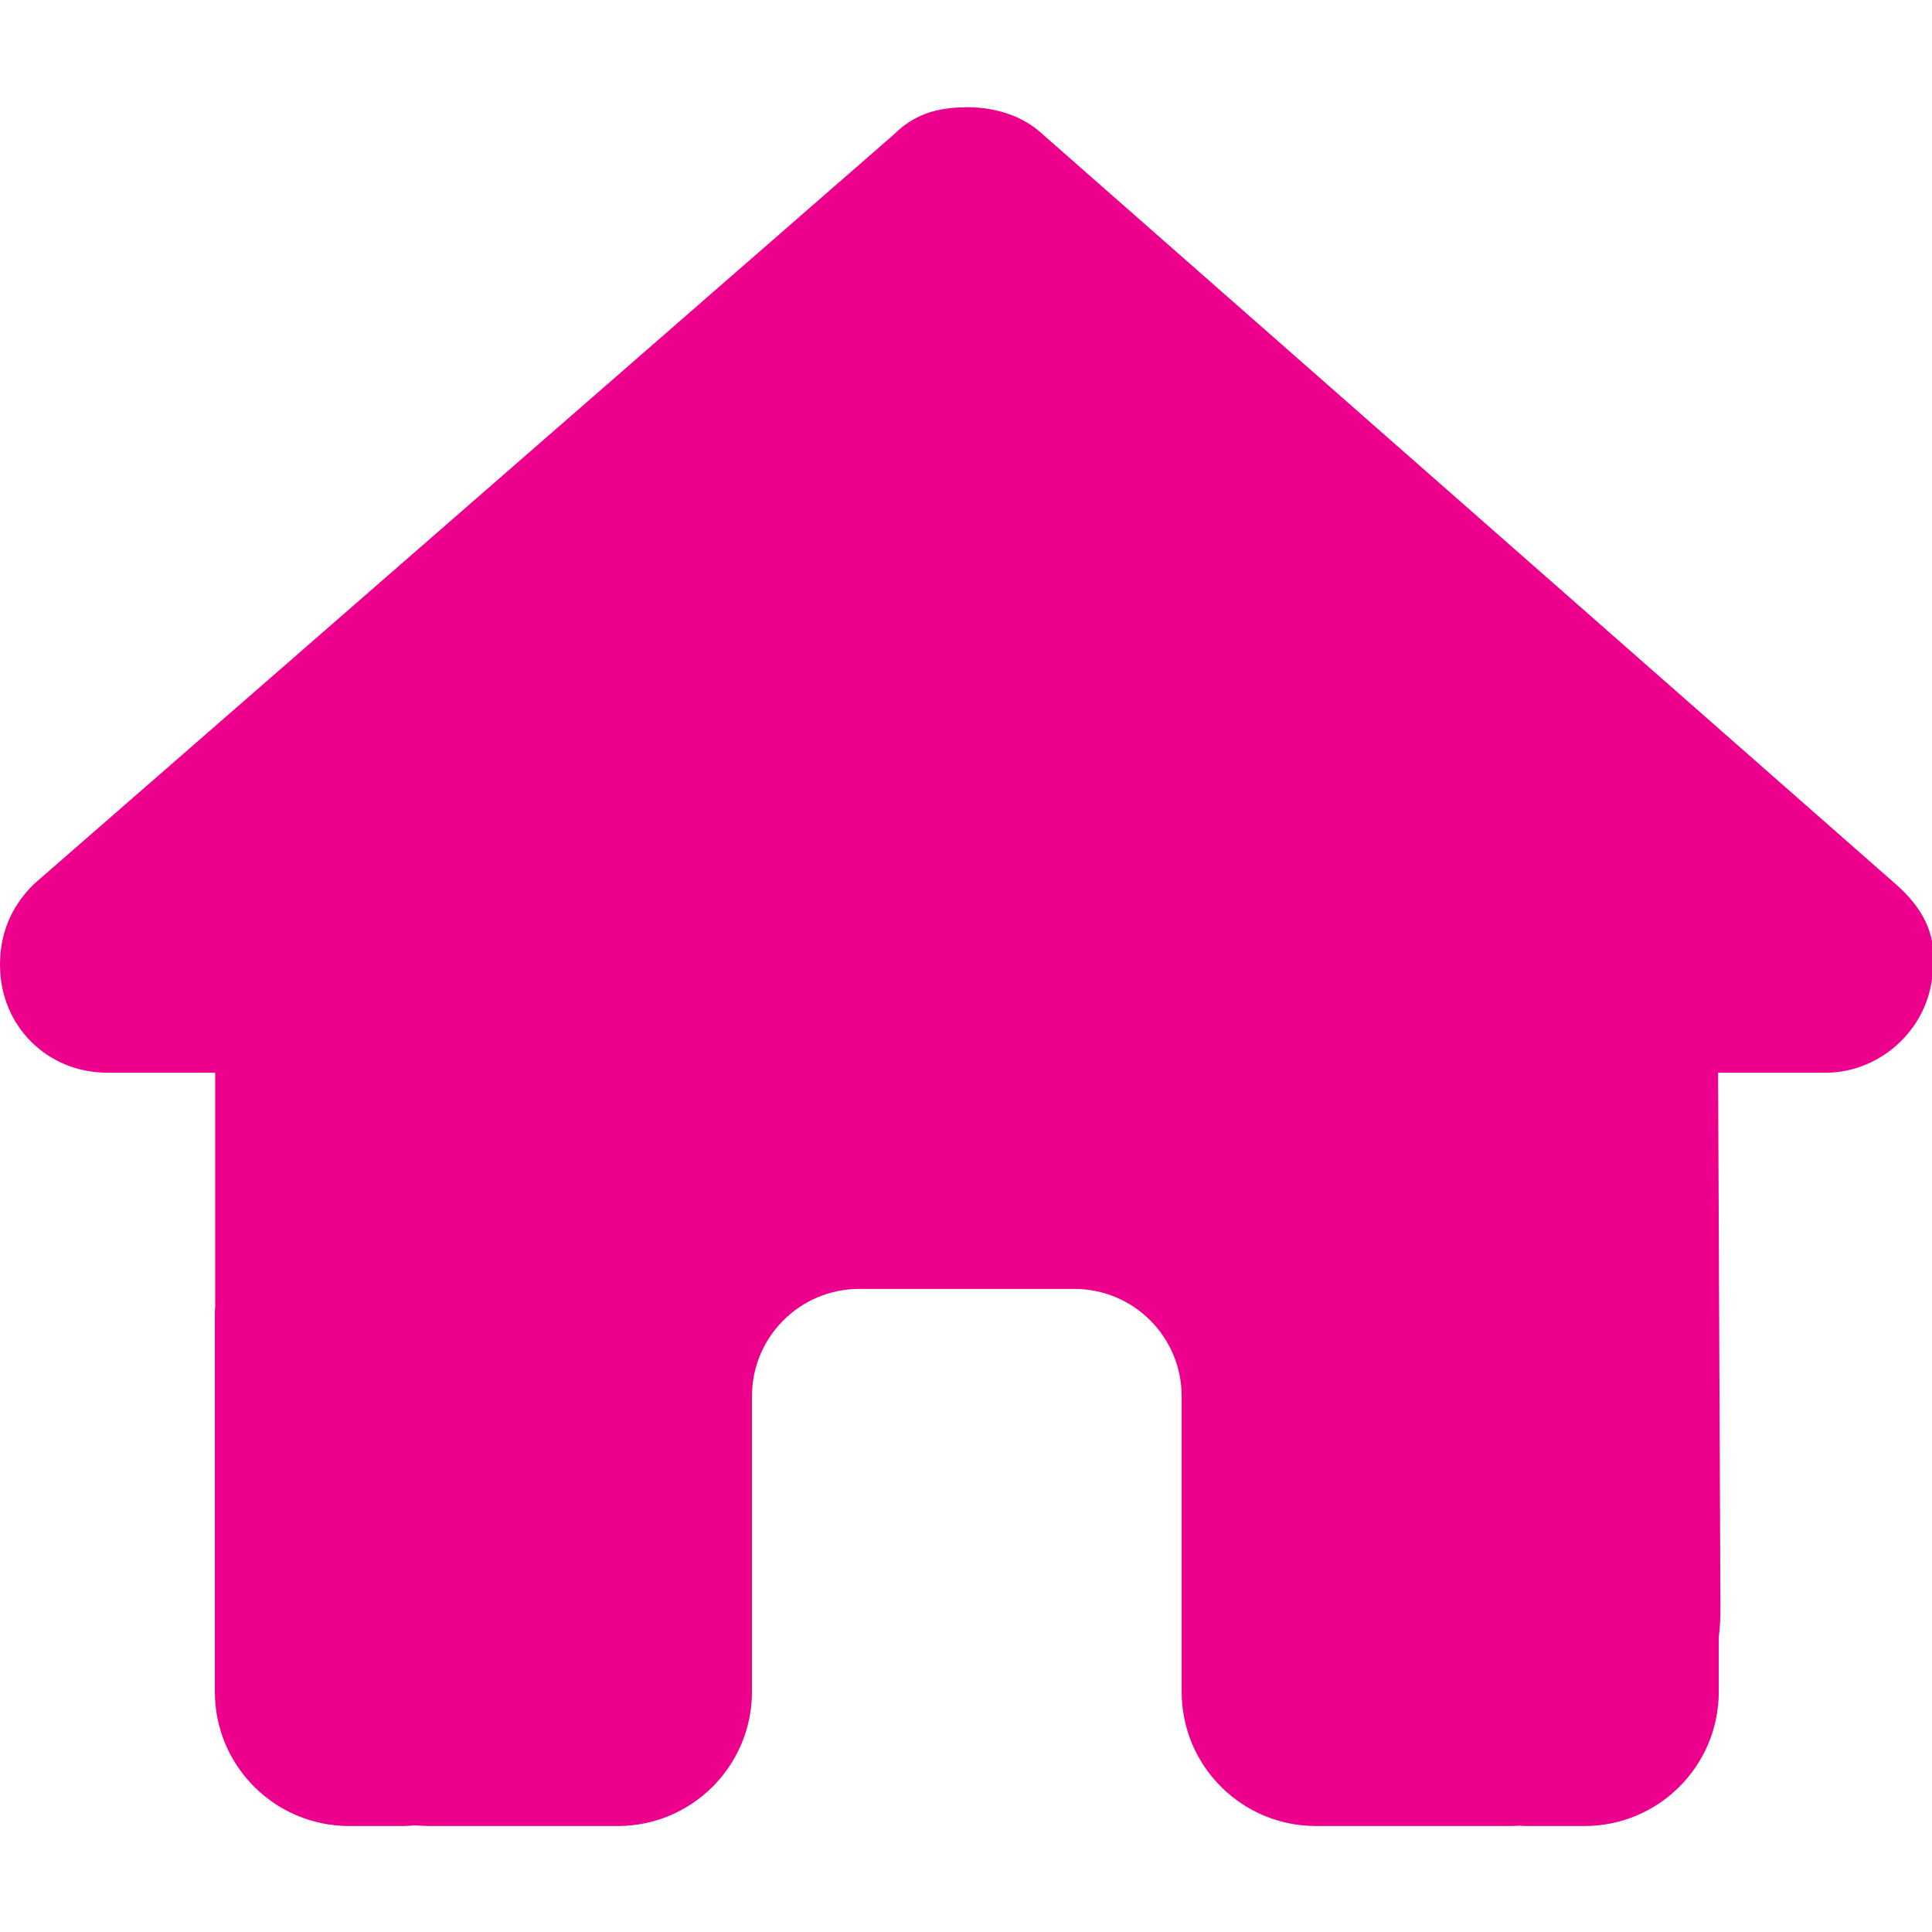 <?xml version="1.0" encoding="UTF-8" standalone="no"?>
<!DOCTYPE svg PUBLIC "-//W3C//DTD SVG 1.1//EN" "http://www.w3.org/Graphics/SVG/1.1/DTD/svg11.dtd">
<svg width="100%" height="100%" viewBox="0 0 221 221" version="1.1" xmlns="http://www.w3.org/2000/svg" xmlns:xlink="http://www.w3.org/1999/xlink" xml:space="preserve" xmlns:serif="http://www.serif.com/" style="fill-rule:evenodd;clip-rule:evenodd;stroke-linejoin:round;stroke-miterlimit:2;">
    <g transform="matrix(0.384,0,0,0.384,2.84217e-14,12.269)">
        <path d="M575.8,255.5C575.8,273.5 560.8,287.6 543.8,287.6L511.8,287.6L512.5,447.8C512.5,450.5 512.3,453.2 512,455.9L512,472C512,494.1 494.1,512 472,512L456,512C454.9,512 453.8,512 452.7,511.9C451.3,512 449.9,512 448.5,512L392,512C369.9,512 352,494.1 352,472L352,384C352,366.3 337.7,352 320,352L256,352C238.3,352 224,366.3 224,384L224,472C224,494.1 206.1,512 184,512L128.1,512C126.6,512 125.1,511.9 123.6,511.8C122.4,511.9 121.2,512 120,512L104,512C81.9,512 64,494.1 64,472L64,360C64,359.1 64,358.1 64.1,357.2L64.1,287.6L32,287.6C14,287.6 0,273.6 0,255.5C0,246.5 3,238.5 10,231.5L266.4,8C273.4,1 281.4,0 288.4,0C295.4,0 303.4,2 309.4,7L564.8,231.5C572.8,238.5 576.8,246.5 575.8,255.5Z" style="fill:rgb(236,0,140);fill-rule:nonzero;"/>
    </g>
</svg>
